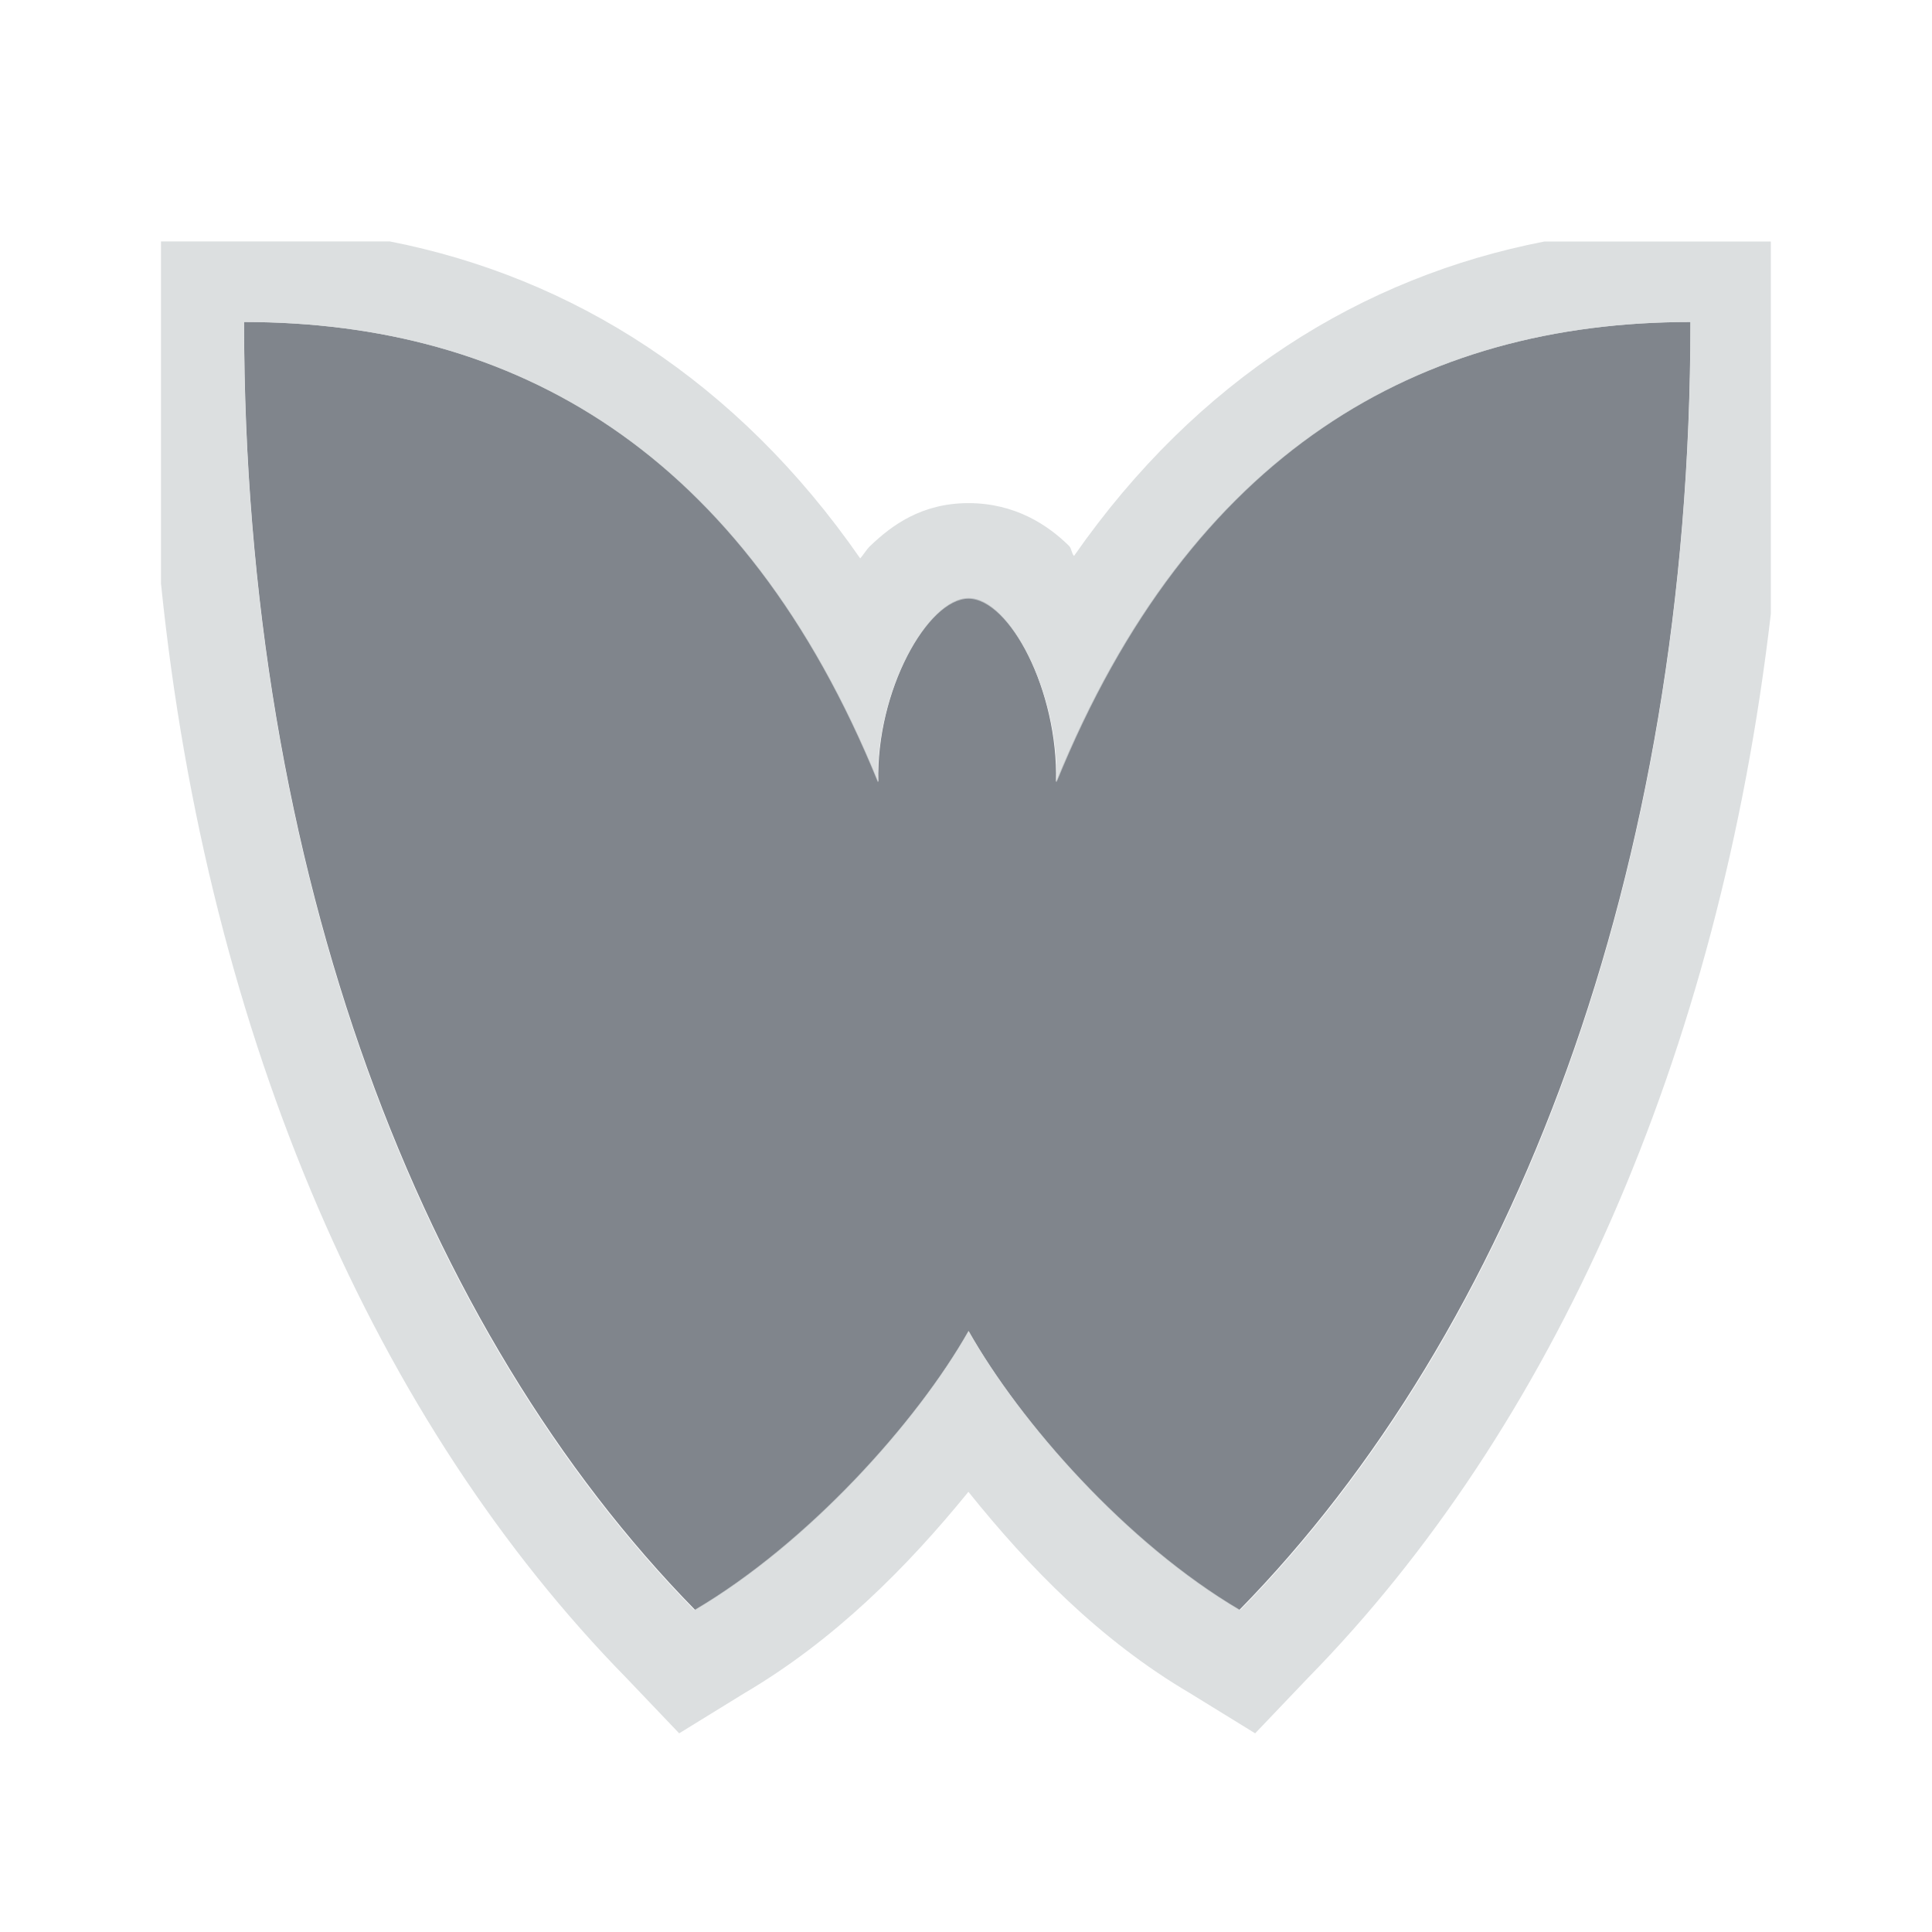 <?xml version="1.0" encoding="UTF-8" standalone="no"?>
<!-- Created with Inkscape (http://www.inkscape.org/) -->

<svg
   xmlns:dc="http://purl.org/dc/elements/1.1/"
   xmlns:cc="http://creativecommons.org/ns#"
   xmlns:rdf="http://www.w3.org/1999/02/22-rdf-syntax-ns#"
   xmlns:svg="http://www.w3.org/2000/svg"
   xmlns="http://www.w3.org/2000/svg"
   xmlns:sodipodi="http://sodipodi.sourceforge.net/DTD/sodipodi-0.dtd"
   xmlns:inkscape="http://www.inkscape.org/namespaces/inkscape"
   width="24"
   height="24"
   id="svg13094"
   version="1.1"
   inkscape:version="0.48.3.1 r9886"
   sodipodi:docname="im-msn.svg">
  <sodipodi:namedview
     id="base"
     pagecolor="#ffffff"
     bordercolor="#666666"
     borderopacity="1.0"
     inkscape:pageopacity="0.0"
     inkscape:pageshadow="2"
     inkscape:zoom="22.627417"
     inkscape:cx="5.5993854"
     inkscape:cy="11.628931"
     inkscape:document-units="px"
     inkscape:current-layer="layer1"
     showgrid="true"
     inkscape:snap-bbox="true"
     inkscape:bbox-paths="true"
     inkscape:bbox-nodes="true"
     inkscape:snap-bbox-edge-midpoints="true"
     inkscape:snap-bbox-midpoints="true"
     inkscape:object-paths="true"
     inkscape:snap-intersection-paths="true"
     inkscape:object-nodes="true"
     inkscape:snap-smooth-nodes="true"
     inkscape:snap-midpoints="true"
     inkscape:snap-object-midpoints="true"
     inkscape:snap-center="true"
     showguides="false"
     inkscape:guide-bbox="true"
     inkscape:window-width="1920"
     inkscape:window-height="1033"
     inkscape:window-x="-10"
     inkscape:window-y="25"
     inkscape:window-maximized="1"
     inkscape:snap-global="true"
     fit-margin-top="0"
     fit-margin-left="0"
     fit-margin-right="0"
     fit-margin-bottom="0"
     showborder="true"
     inkscape:showpageshadow="false">
    <sodipodi:guide
       orientation="0,1"
       position="-20,933.613"
       id="guide4700" />
    <sodipodi:guide
       orientation="0,1"
       position="581.719,331.894"
       id="guide4702" />
    <sodipodi:guide
       orientation="1,0"
       position="581.719,492.704"
       id="guide4706" />
    <sodipodi:guide
       orientation="1,0"
       position="60,933.613"
       id="guide4708" />
    <sodipodi:guide
       orientation="0,1"
       position="-20,853.613"
       id="guide4710" />
    <sodipodi:guide
       orientation="0,1"
       position="541.719,411.894"
       id="guide4712" />
    <sodipodi:guide
       orientation="1,0"
       position="501.719,411.894"
       id="guide4714" />
    <inkscape:grid
       type="xygrid"
       id="grid3216"
       empspacing="5"
       visible="true"
       enabled="true"
       snapvisiblegridlinesonly="true"
       originx="-20px"
       originy="-216px" />
    <sodipodi:guide
       orientation="-0.707,0.707"
       position="9,-243"
       id="guide3847" />
    <sodipodi:guide
       orientation="0.707,0.707"
       position="10,-242"
       id="guide3849" />
    <sodipodi:guide
       orientation="-0.707,0.707"
       position="12,-209"
       id="guide3851" />
  </sodipodi:namedview>
  <defs
     id="defs13096" />
  <g
     transform="translate(9384.308,-4838.199)"
     id="layer1"
     inkscape:groupmode="layer"
     inkscape:label="Camada 1">
    <path
       inkscape:connector-curvature="0"
       style="fill:#434a55;fill-opacity:0.675;stroke:none"
       d="m -9381.276,4842.199 c 0,6.857 2.217,12.546 5.604,16 1.408,-0.829 2.754,-2.328 3.397,-3.464 0.643,1.137 1.954,2.635 3.362,3.464 3.387,-3.454 5.604,-9.143 5.604,-16 -3.363,0 -6.207,1.603 -7.881,5.714 0.03,-1.131 -0.579,-2.286 -1.086,-2.286 -0.506,0 -1.151,1.155 -1.121,2.286 -1.674,-4.111 -4.518,-5.714 -7.881,-5.714 z"
       id="path2994" />
    <path
       style="font-size:medium;font-style:normal;font-variant:normal;font-weight:normal;font-stretch:normal;text-indent:0;text-align:start;text-decoration:none;line-height:normal;letter-spacing:normal;word-spacing:normal;text-transform:none;direction:ltr;block-progression:tb;writing-mode:lr-tb;text-anchor:start;baseline-shift:baseline;color:#000000;fill:#d1d4d6;fill-opacity:0.743;fill-rule:nonzero;stroke:none;stroke-width:2;marker:none;visibility:visible;display:inline;overflow:visible;enable-background:accumulate;font-family:Sans;-inkscape-font-specification:Sans"
       d="m -9382.308,4841.199 0,4.25 c 0.581,5.684 2.689,10.441 5.781,13.594 l 0.656,0.688 0.812,-0.5 c 1.113,-0.655 2.015,-1.558 2.781,-2.5 0.753,0.938 1.636,1.844 2.75,2.5 l 0.812,0.5 0.656,-0.688 c 3.024,-3.083 5.109,-7.702 5.75,-13.219 l 0,-4.625 -2.812,0 c -2.267,0.44 -4.316,1.714 -5.844,3.906 -0.033,-0.036 -0.028,-0.09 -0.062,-0.125 -0.261,-0.257 -0.668,-0.531 -1.25,-0.531 -0.583,0 -0.956,0.279 -1.219,0.531 -0.051,0.049 -0.08,0.105 -0.125,0.156 -1.528,-2.204 -3.575,-3.493 -5.844,-3.938 l -2.844,0 z m 1.031,1 c 3.363,0 6.201,1.607 7.875,5.719 -0.03,-1.131 0.619,-2.281 1.125,-2.281 0.507,0 1.124,1.15 1.094,2.281 1.674,-4.111 4.512,-5.719 7.875,-5.719 0,6.857 -2.206,12.546 -5.594,16 -1.408,-0.829 -2.732,-2.332 -3.375,-3.469 -0.643,1.137 -1.998,2.64 -3.406,3.469 -3.387,-3.454 -5.594,-9.143 -5.594,-16 z"
       id="path3012"
       inkscape:connector-curvature="0" />
  </g>
</svg>

